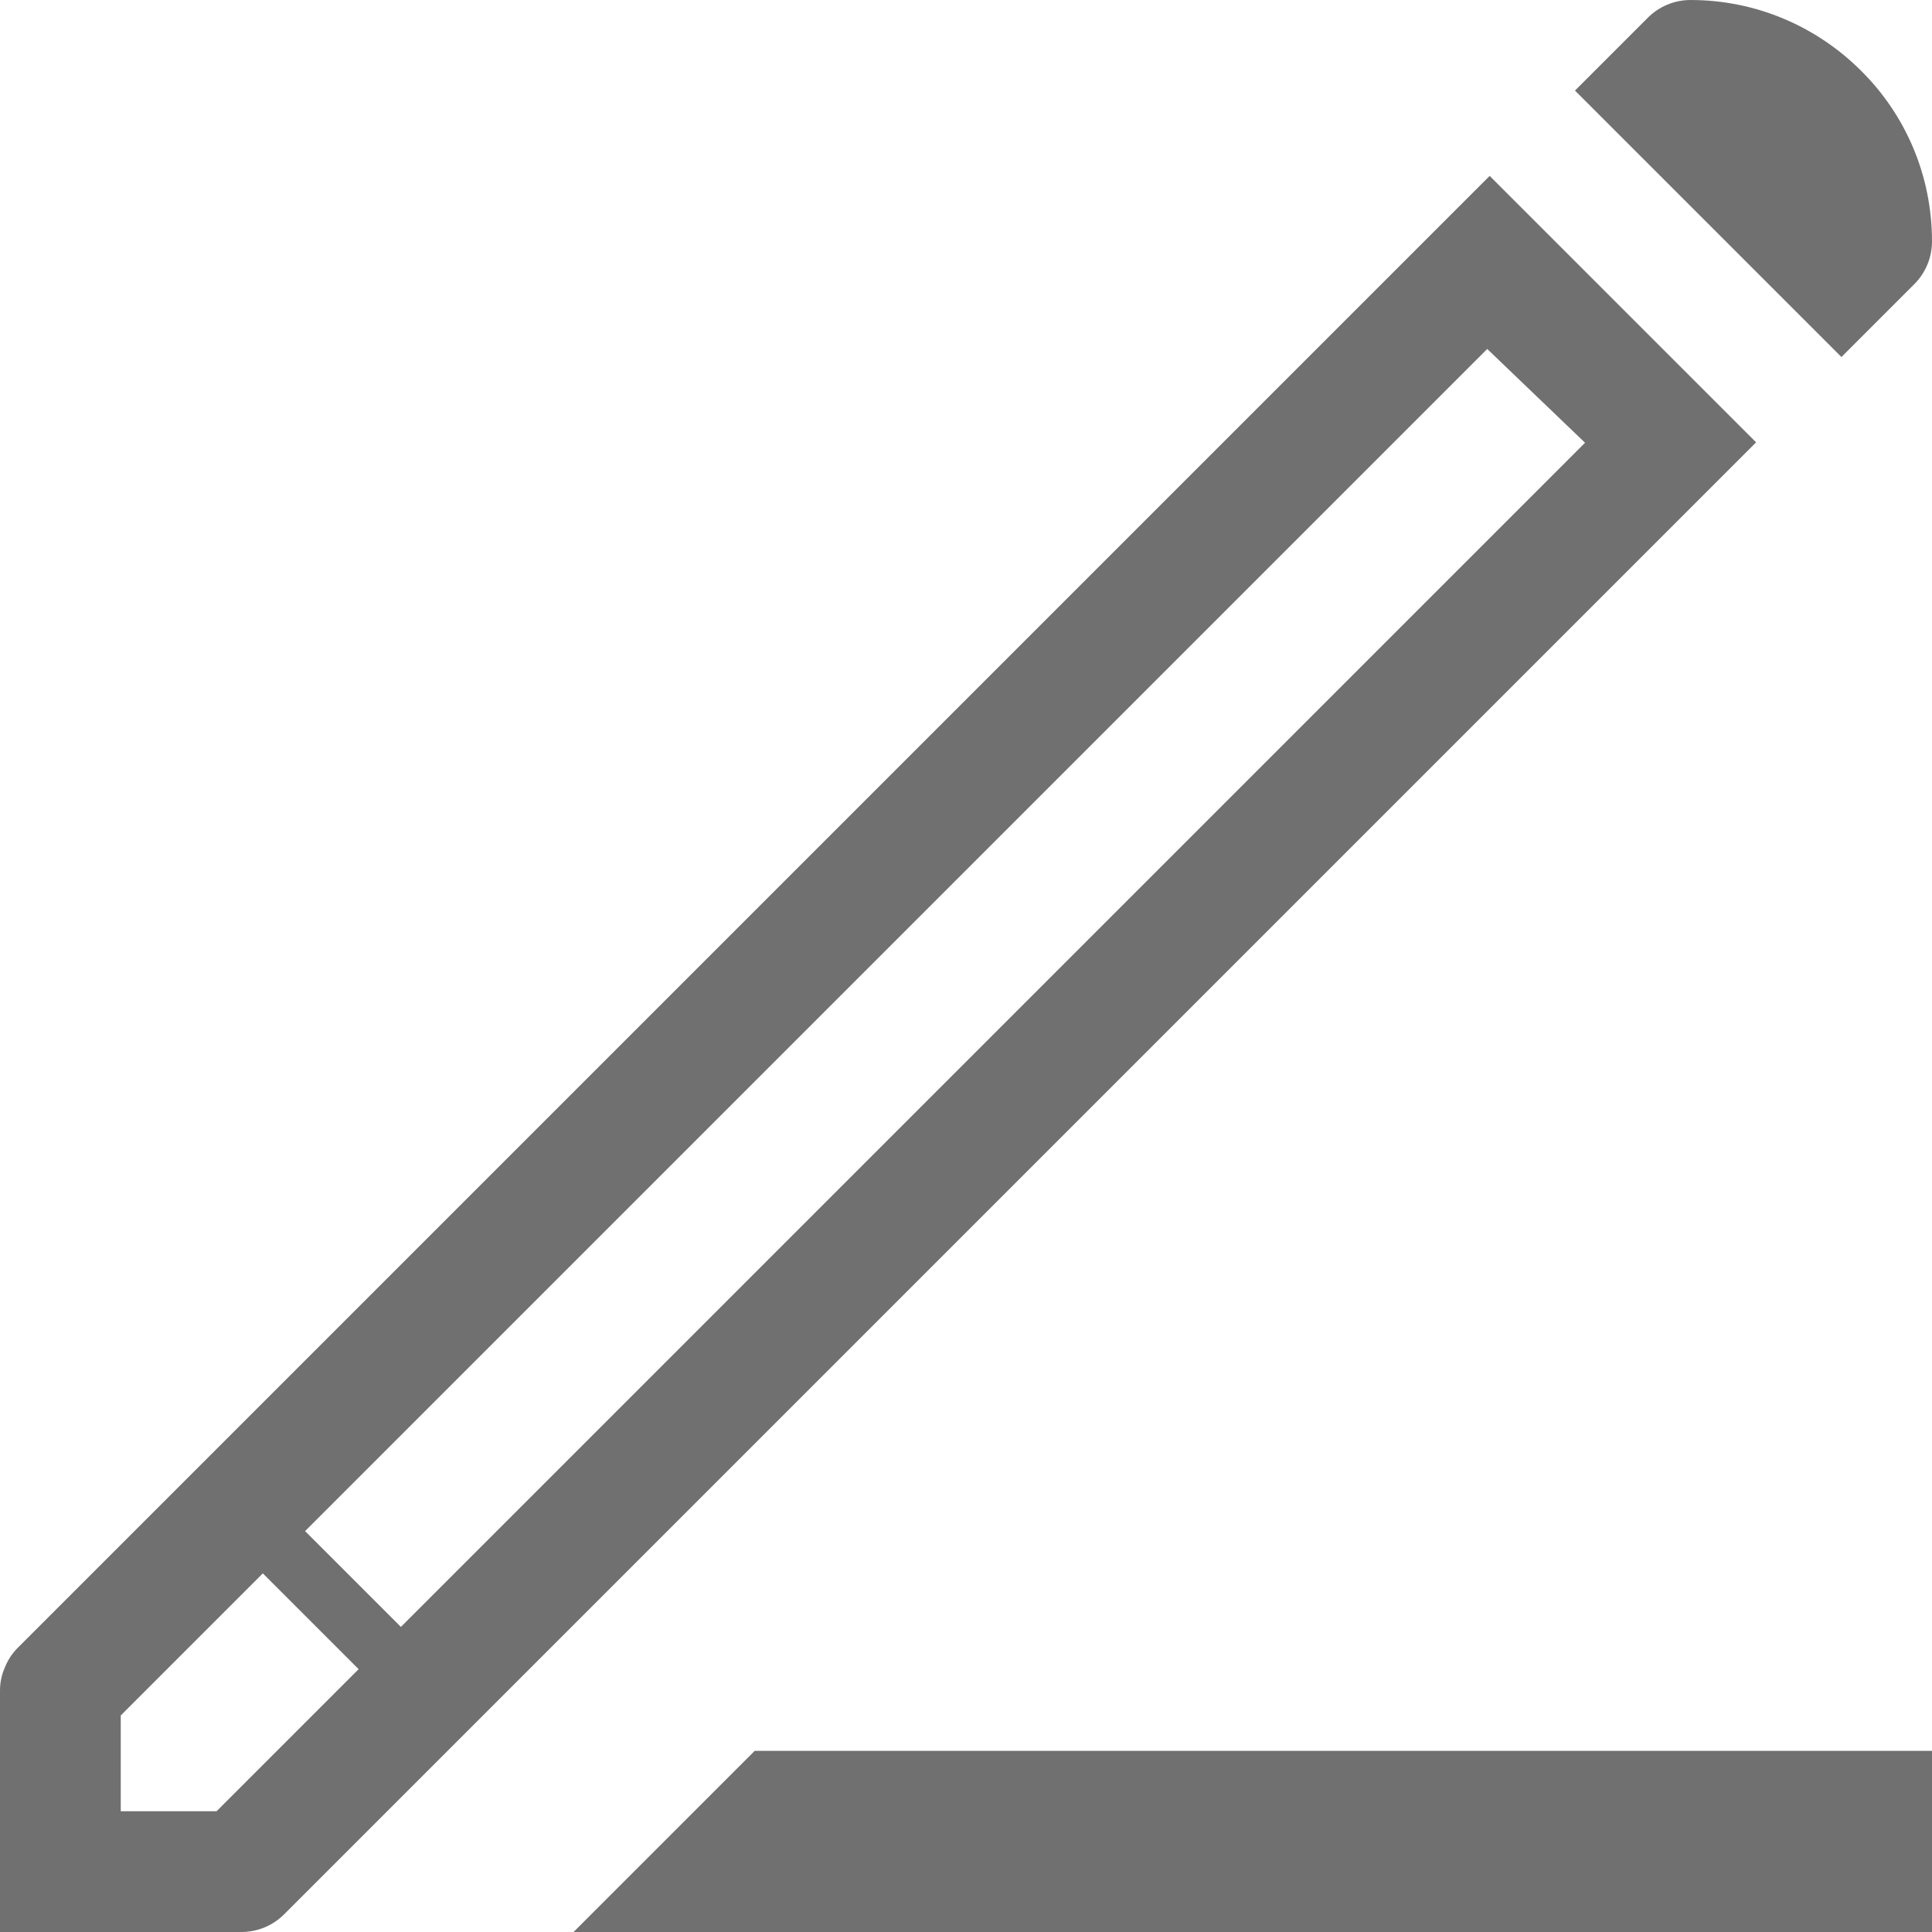 <?xml version="1.0" encoding="UTF-8"?><svg id="Layer_1" xmlns="http://www.w3.org/2000/svg" viewBox="0 0 48 48"><defs><style>.cls-1{fill:#707070;}</style></defs><path class="cls-1" d="m43.63,6.75l2.12,2.12,1.81-1.81c.28-.28.44-.66.44-1.06,0-1.66-.67-3.16-1.76-4.24-1.09-1.09-2.59-1.76-4.24-1.76-.4,0-.78.16-1.06.44l-1.81,1.81,2.12,2.12,2.38,2.38Z"/><path class="cls-1" d="m41.64,9h0l-2.68-2.68h0l-1.95-1.95L.44,40.94c-.14.14-.25.31-.32.49C.04,41.61,0,41.8,0,42v6h6c.4,0,.78-.16,1.06-.44L43.63,10.99l-1.99-1.99ZM5.38,45h-2.38v-2.38l3.53-3.53,2.38,2.38-3.53,3.53Zm2.21-6.97l29.36-29.36,2.43,2.33-29.42,29.42-2.38-2.38Z"/><polygon class="cls-1" points="14.25 48 48 48 48 43.5 18.75 43.5 14.25 48"/></svg>